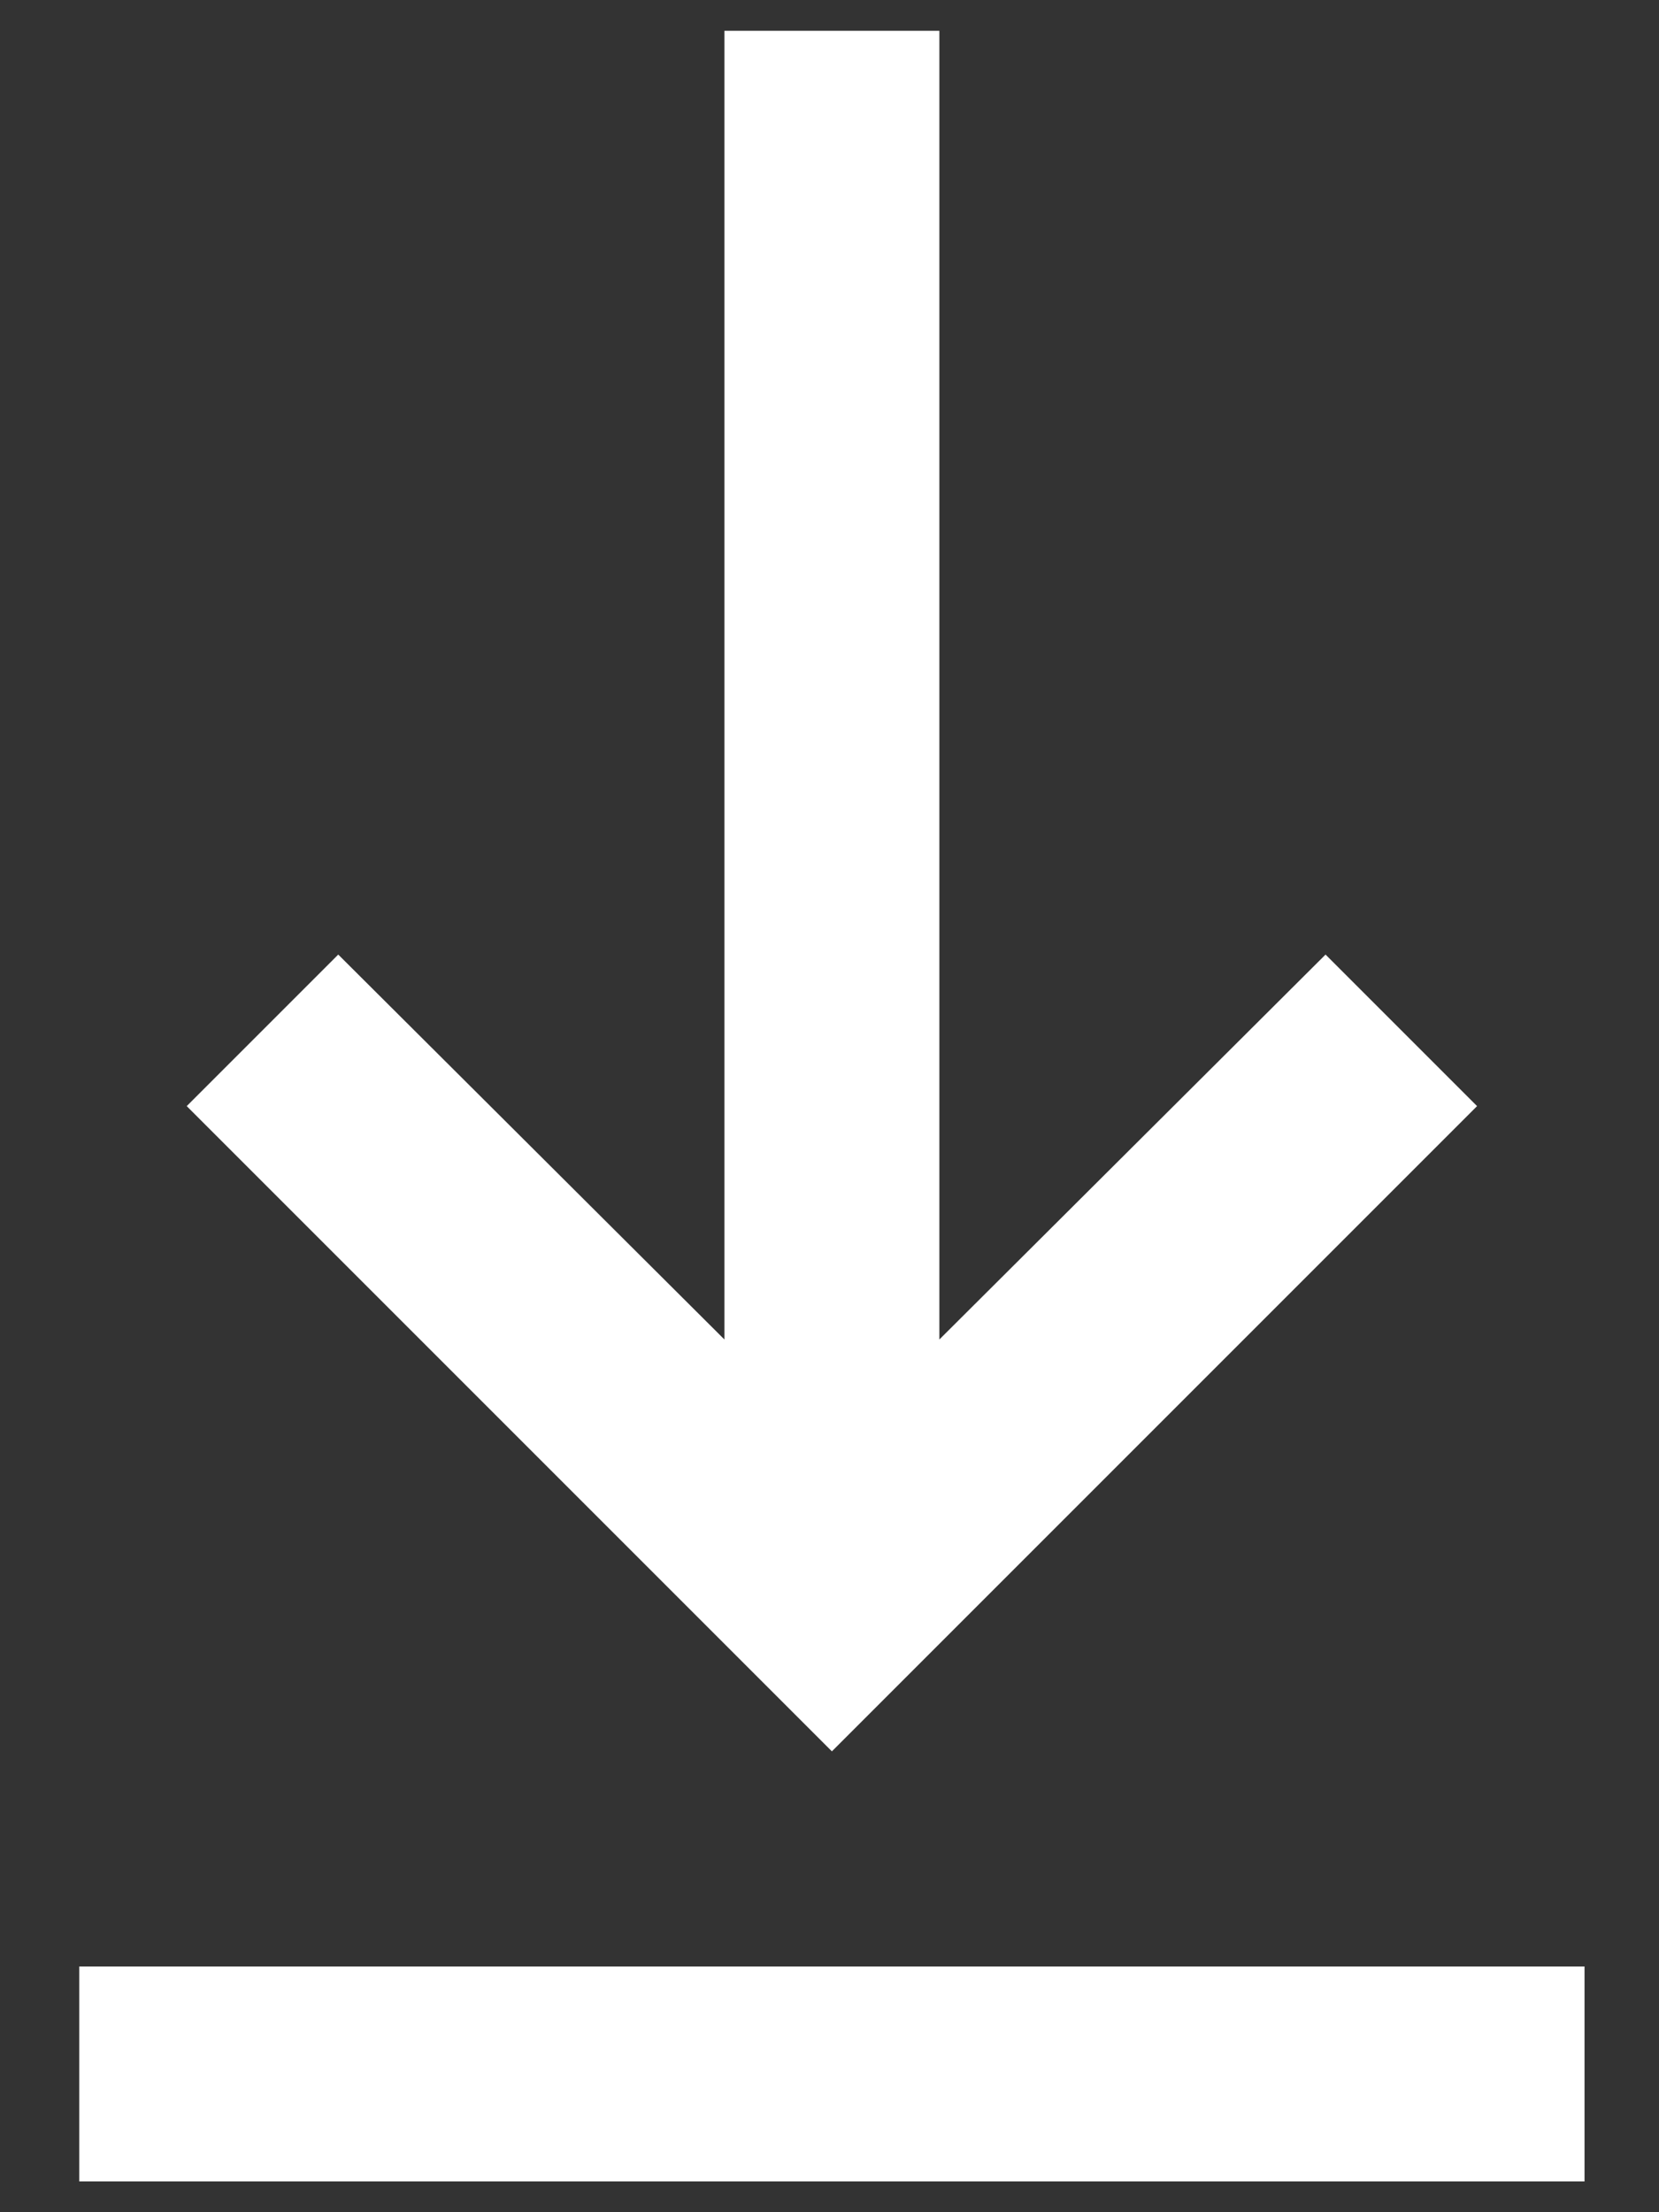 <?xml version="1.0" encoding="UTF-8"?>
<svg width="9px" height="12px" viewBox="0 0 9 12" version="1.1" xmlns="http://www.w3.org/2000/svg" xmlns:xlink="http://www.w3.org/1999/xlink">
    <rect x="0" y="0" width="9" height="12" fill="#333333" stroke="none"/>
    <title>basic / download</title>
    <defs>
        <rect id="path-1" x="0" y="0" width="14" height="14"></rect>
    </defs>
    <g id="Page-1" stroke="none" stroke-width="1" fill="none" fill-rule="evenodd">
        <g id="Landing-Soolantra" transform="translate(-943, -57)">
            <g id="Group-2" transform="translate(819, 49)">
                <g id="basic-/-download" transform="translate(121.513, 7)">
                    <mask id="mask-2" fill="white">
                        <use xlink:href="#path-1"></use>
                    </mask>
                    <g id="basic-/-download-(Background/Mask)"></g>
                    <path d="M6.417,8.266 L4.322,6.178 L3.5,7 L7,10.5 L10.5,7 L9.678,6.178 L7.583,8.266 L7.583,1.167 L6.417,1.167 L6.417,8.266 Z M11.083,11.667 L11.083,12.833 L2.917,12.833 L2.917,11.667 L11.083,11.667 Z" fill="#FFFFFF" mask="url(#mask-2)"></path>
                </g>
            </g>
        </g>
    </g>
</svg>